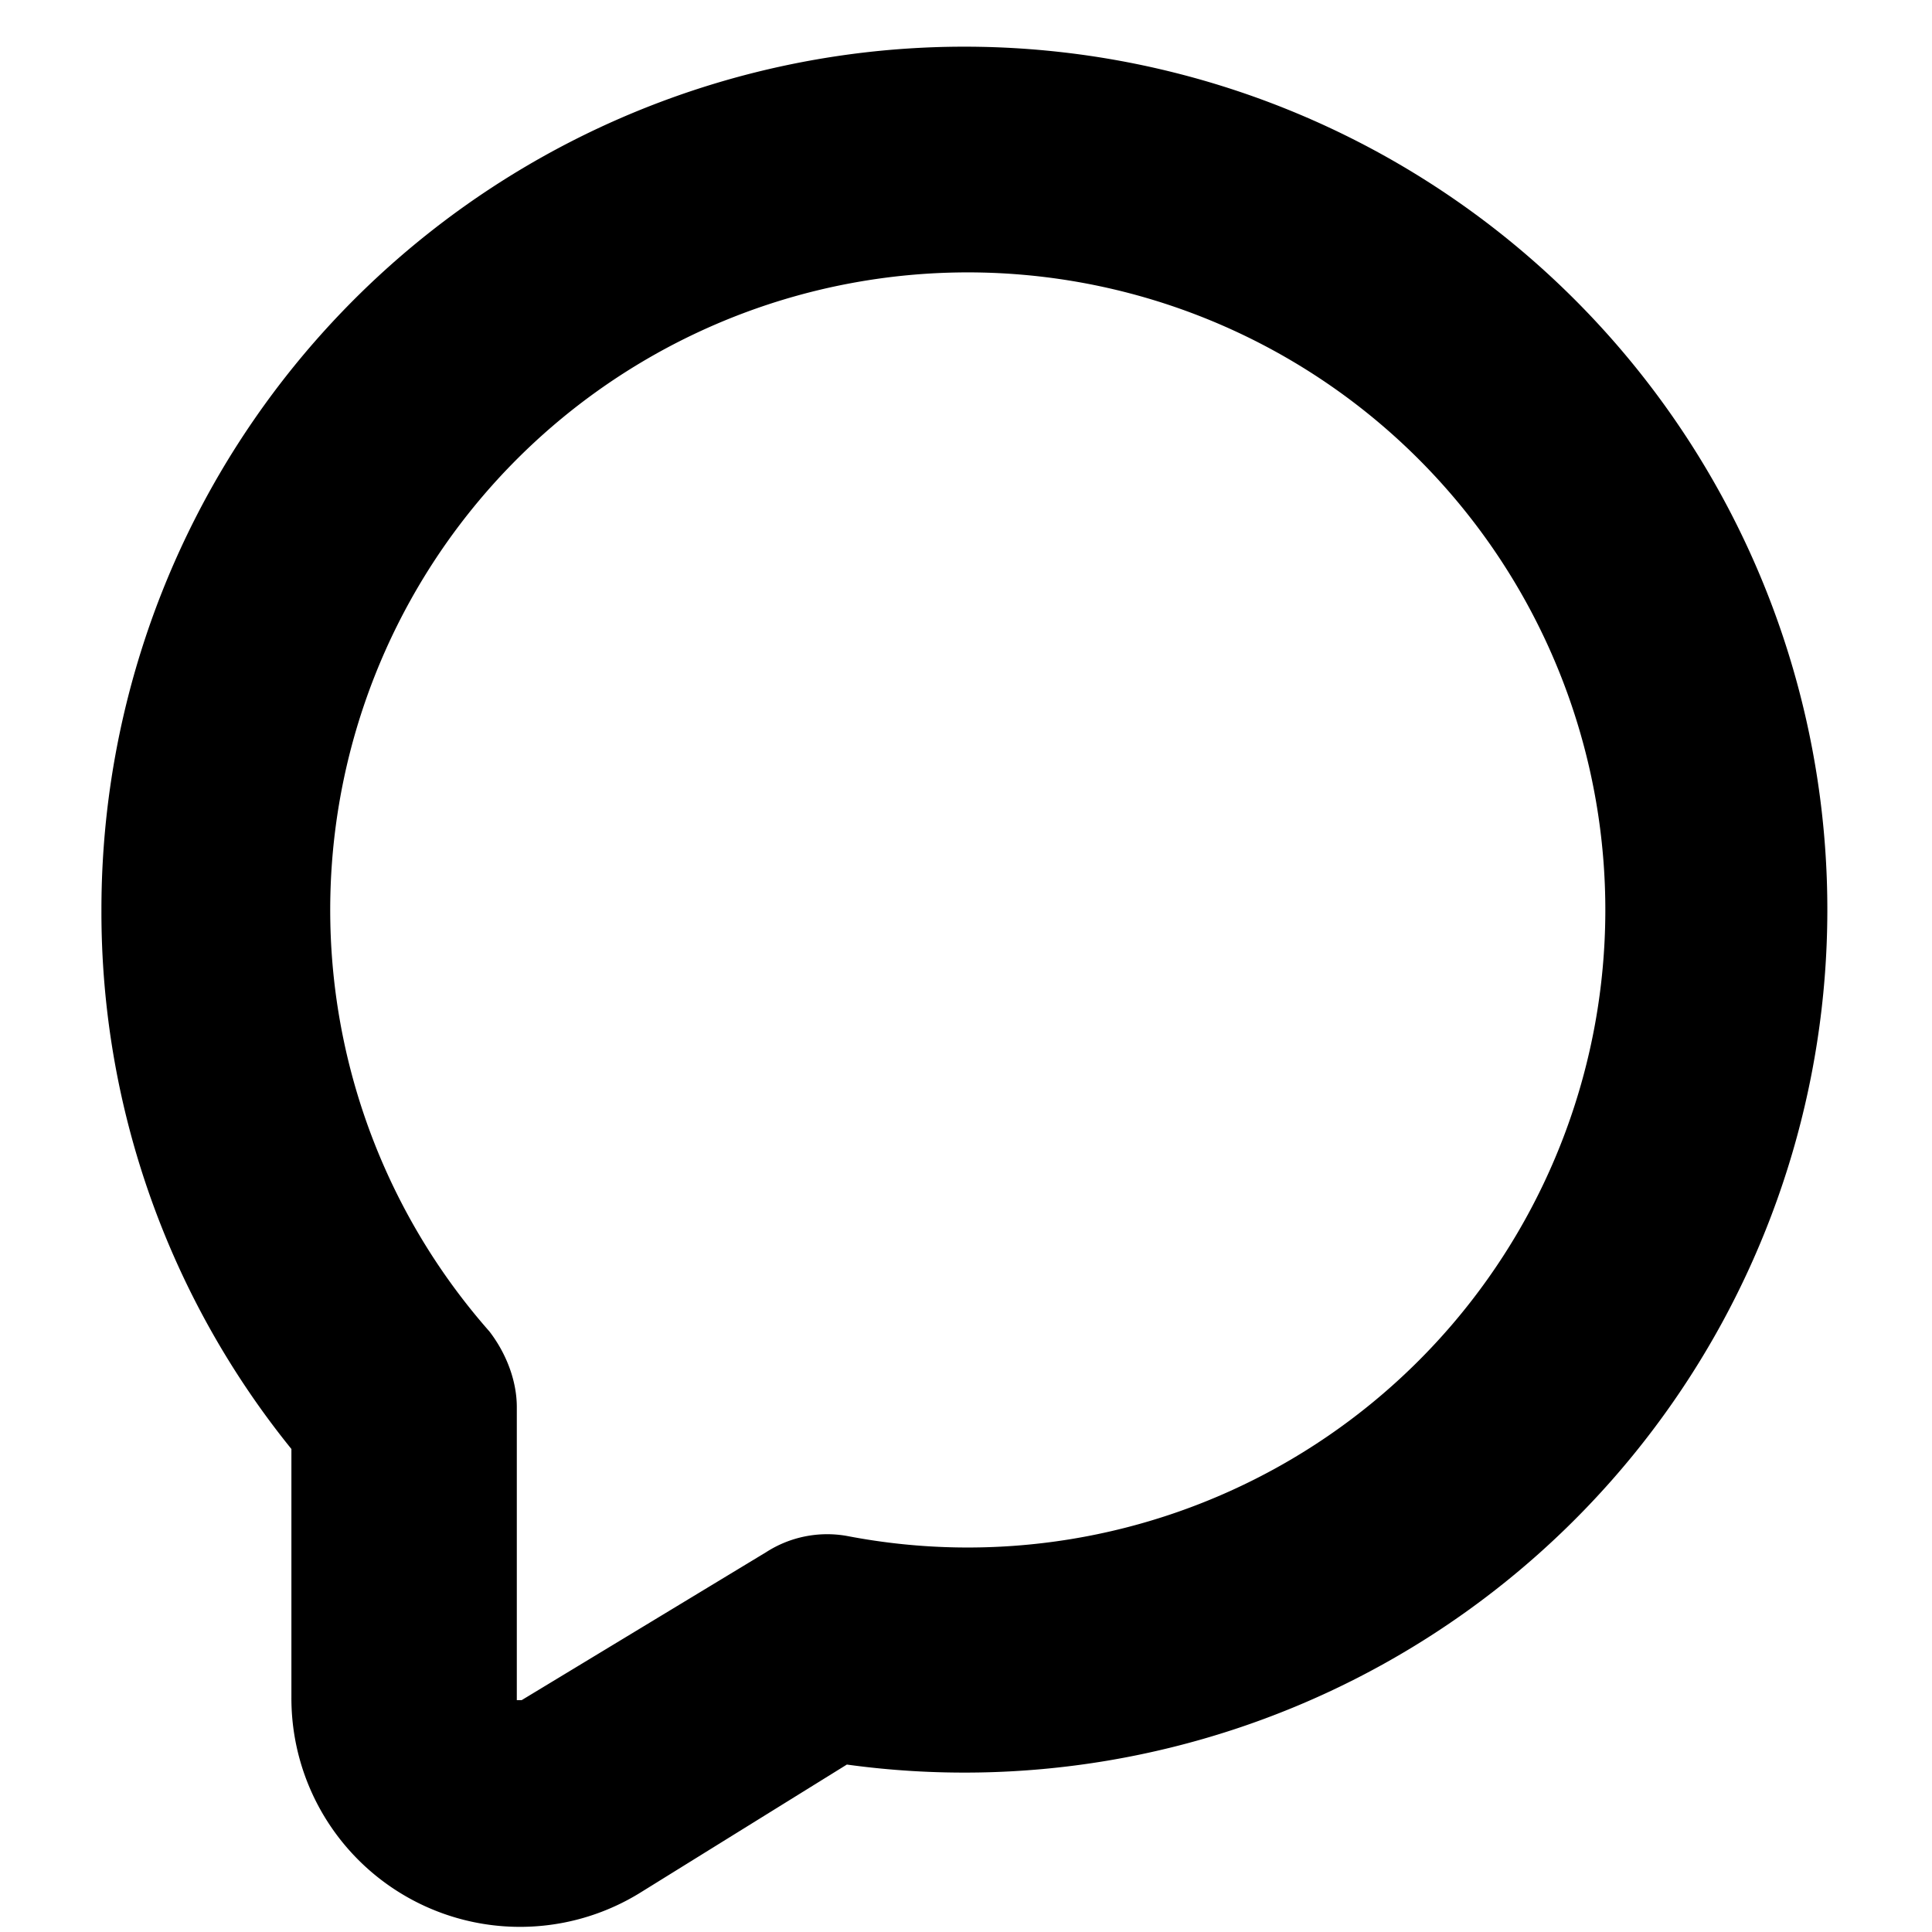 <svg xmlns="http://www.w3.org/2000/svg" viewBox="0 0 12 12">
	<path class="svg-fill" fill-rule="evenodd" d="M.63 5.66a5.36 5.36 0 114.63 5.3l-1.29.8a1.42 1.42 0 01-2.16-1.22V9A5.3 5.3 0 01.63 5.66zm2.58 3.08v1.82h.03l1.52-.92a.7.7 0 01.5-.1 3.96 3.96 0 10-2.22-1.27c.1.13.17.3.17.47z"/>
</svg>